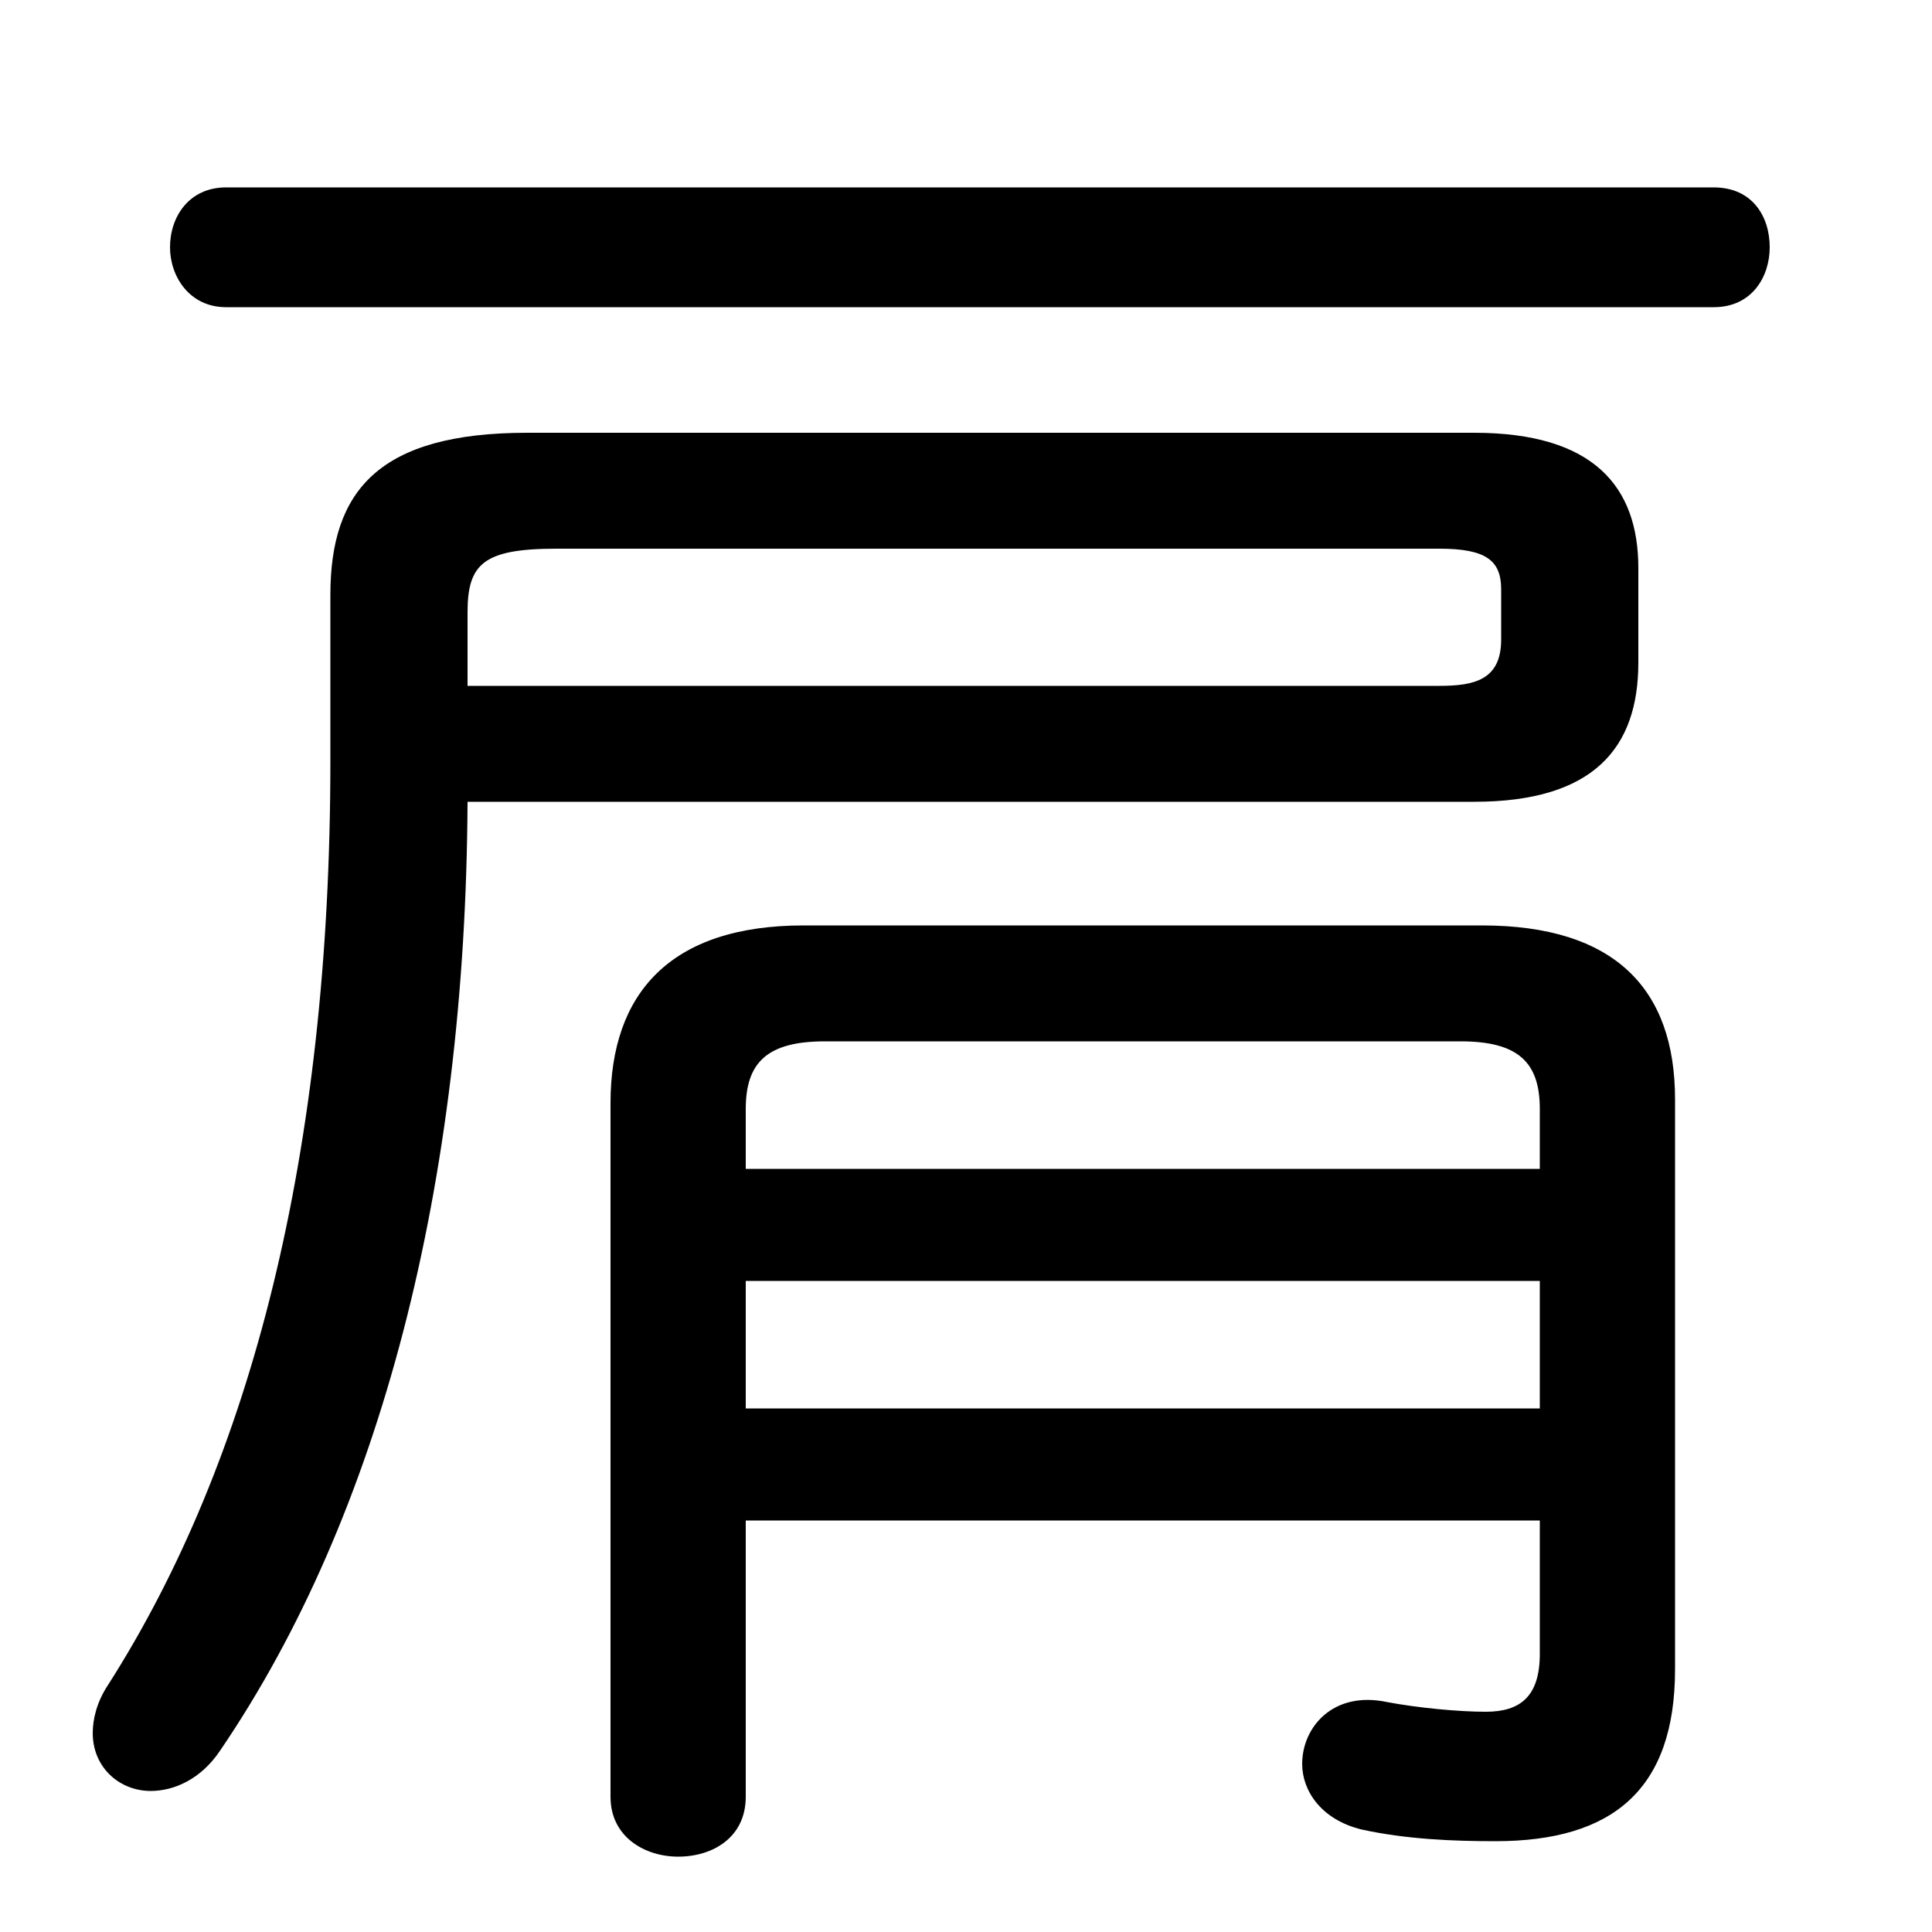 <svg xmlns="http://www.w3.org/2000/svg" viewBox="0 -44.0 50.0 50.0">
    <rect x="0" y="-44.0" width="50.0" height="50.0" fill="#808080" stroke="none"/>
    <g transform="scale(1, -1)">
        <!-- ボディの枠 -->
        <rect x="0" y="-6.0" width="50.0" height="50.0"
            stroke="white" fill="white"/>
        <!-- グリフ座標系の原点 -->
        <circle cx="0" cy="0" r="5" fill="white"/>
        <!-- グリフのアウトライン -->
        <g style="fill:black;stroke:#000000;stroke-width:0;stroke-linecap:round;stroke-linejoin:round;">
        <path d="M 38.15 23.25 C 41.25 23.25 42.4 24.65 42.4 26.85 L 42.4 29.3 C 42.4 31.4 41.25 32.8 38.15 32.8 L 13.65 32.8 C 9.8 32.8 8.55 31.3 8.55 28.6 L 8.55 24.3 C 8.55 14.15 6.5 6.2 2.8 0.4 C 2.5 -0.05 2.4 -0.5 2.4 -0.85 C 2.4 -1.75 3.1 -2.35 3.9 -2.35 C 4.5 -2.35 5.2 -2.05 5.7 -1.3 C 9.85 4.8 12.05 13.35 12.1 23.25 Z M 12.1 26.25 L 12.1 28.15 C 12.1 29.4 12.5 29.8 14.4 29.8 L 37.25 29.8 C 38.45 29.8 38.85 29.5 38.85 28.75 L 38.85 27.45 C 38.85 26.4 38.15 26.25 37.25 26.25 Z M 39.85 4.65 L 39.85 1.2 C 39.85 0.1 39.35 -0.3 38.45 -0.3 C 37.75 -0.3 36.7 -0.2 35.9 -0.05 C 34.5 0.25 33.7 -0.7 33.7 -1.65 C 33.7 -2.35 34.2 -3.1 35.25 -3.35 C 36.4 -3.6 37.6 -3.65 38.7 -3.65 C 41.75 -3.65 43.35 -2.3 43.35 0.8 L 43.35 15.55 C 43.35 18.4 41.8 20.05 38.35 20.05 L 20.8 20.05 C 17.35 20.05 15.8 18.3 15.8 15.45 L 15.8 -2.5 C 15.8 -3.55 16.7 -4.05 17.55 -4.05 C 18.45 -4.05 19.3 -3.55 19.3 -2.5 L 19.3 4.65 Z M 39.85 13.75 L 19.3 13.75 L 19.3 15.3 C 19.3 16.5 19.85 17.05 21.35 17.05 L 37.8 17.05 C 39.3 17.05 39.85 16.5 39.85 15.3 Z M 39.85 10.85 L 39.85 7.55 L 19.3 7.55 L 19.3 10.85 Z M 44.35 36.05 C 45.35 36.05 45.8 36.85 45.8 37.6 C 45.8 38.4 45.35 39.15 44.35 39.15 L 5.85 39.15 C 4.9 39.15 4.4 38.4 4.4 37.6 C 4.4 36.85 4.9 36.05 5.85 36.05 Z"/>
    </g>
    </g>
</svg>
